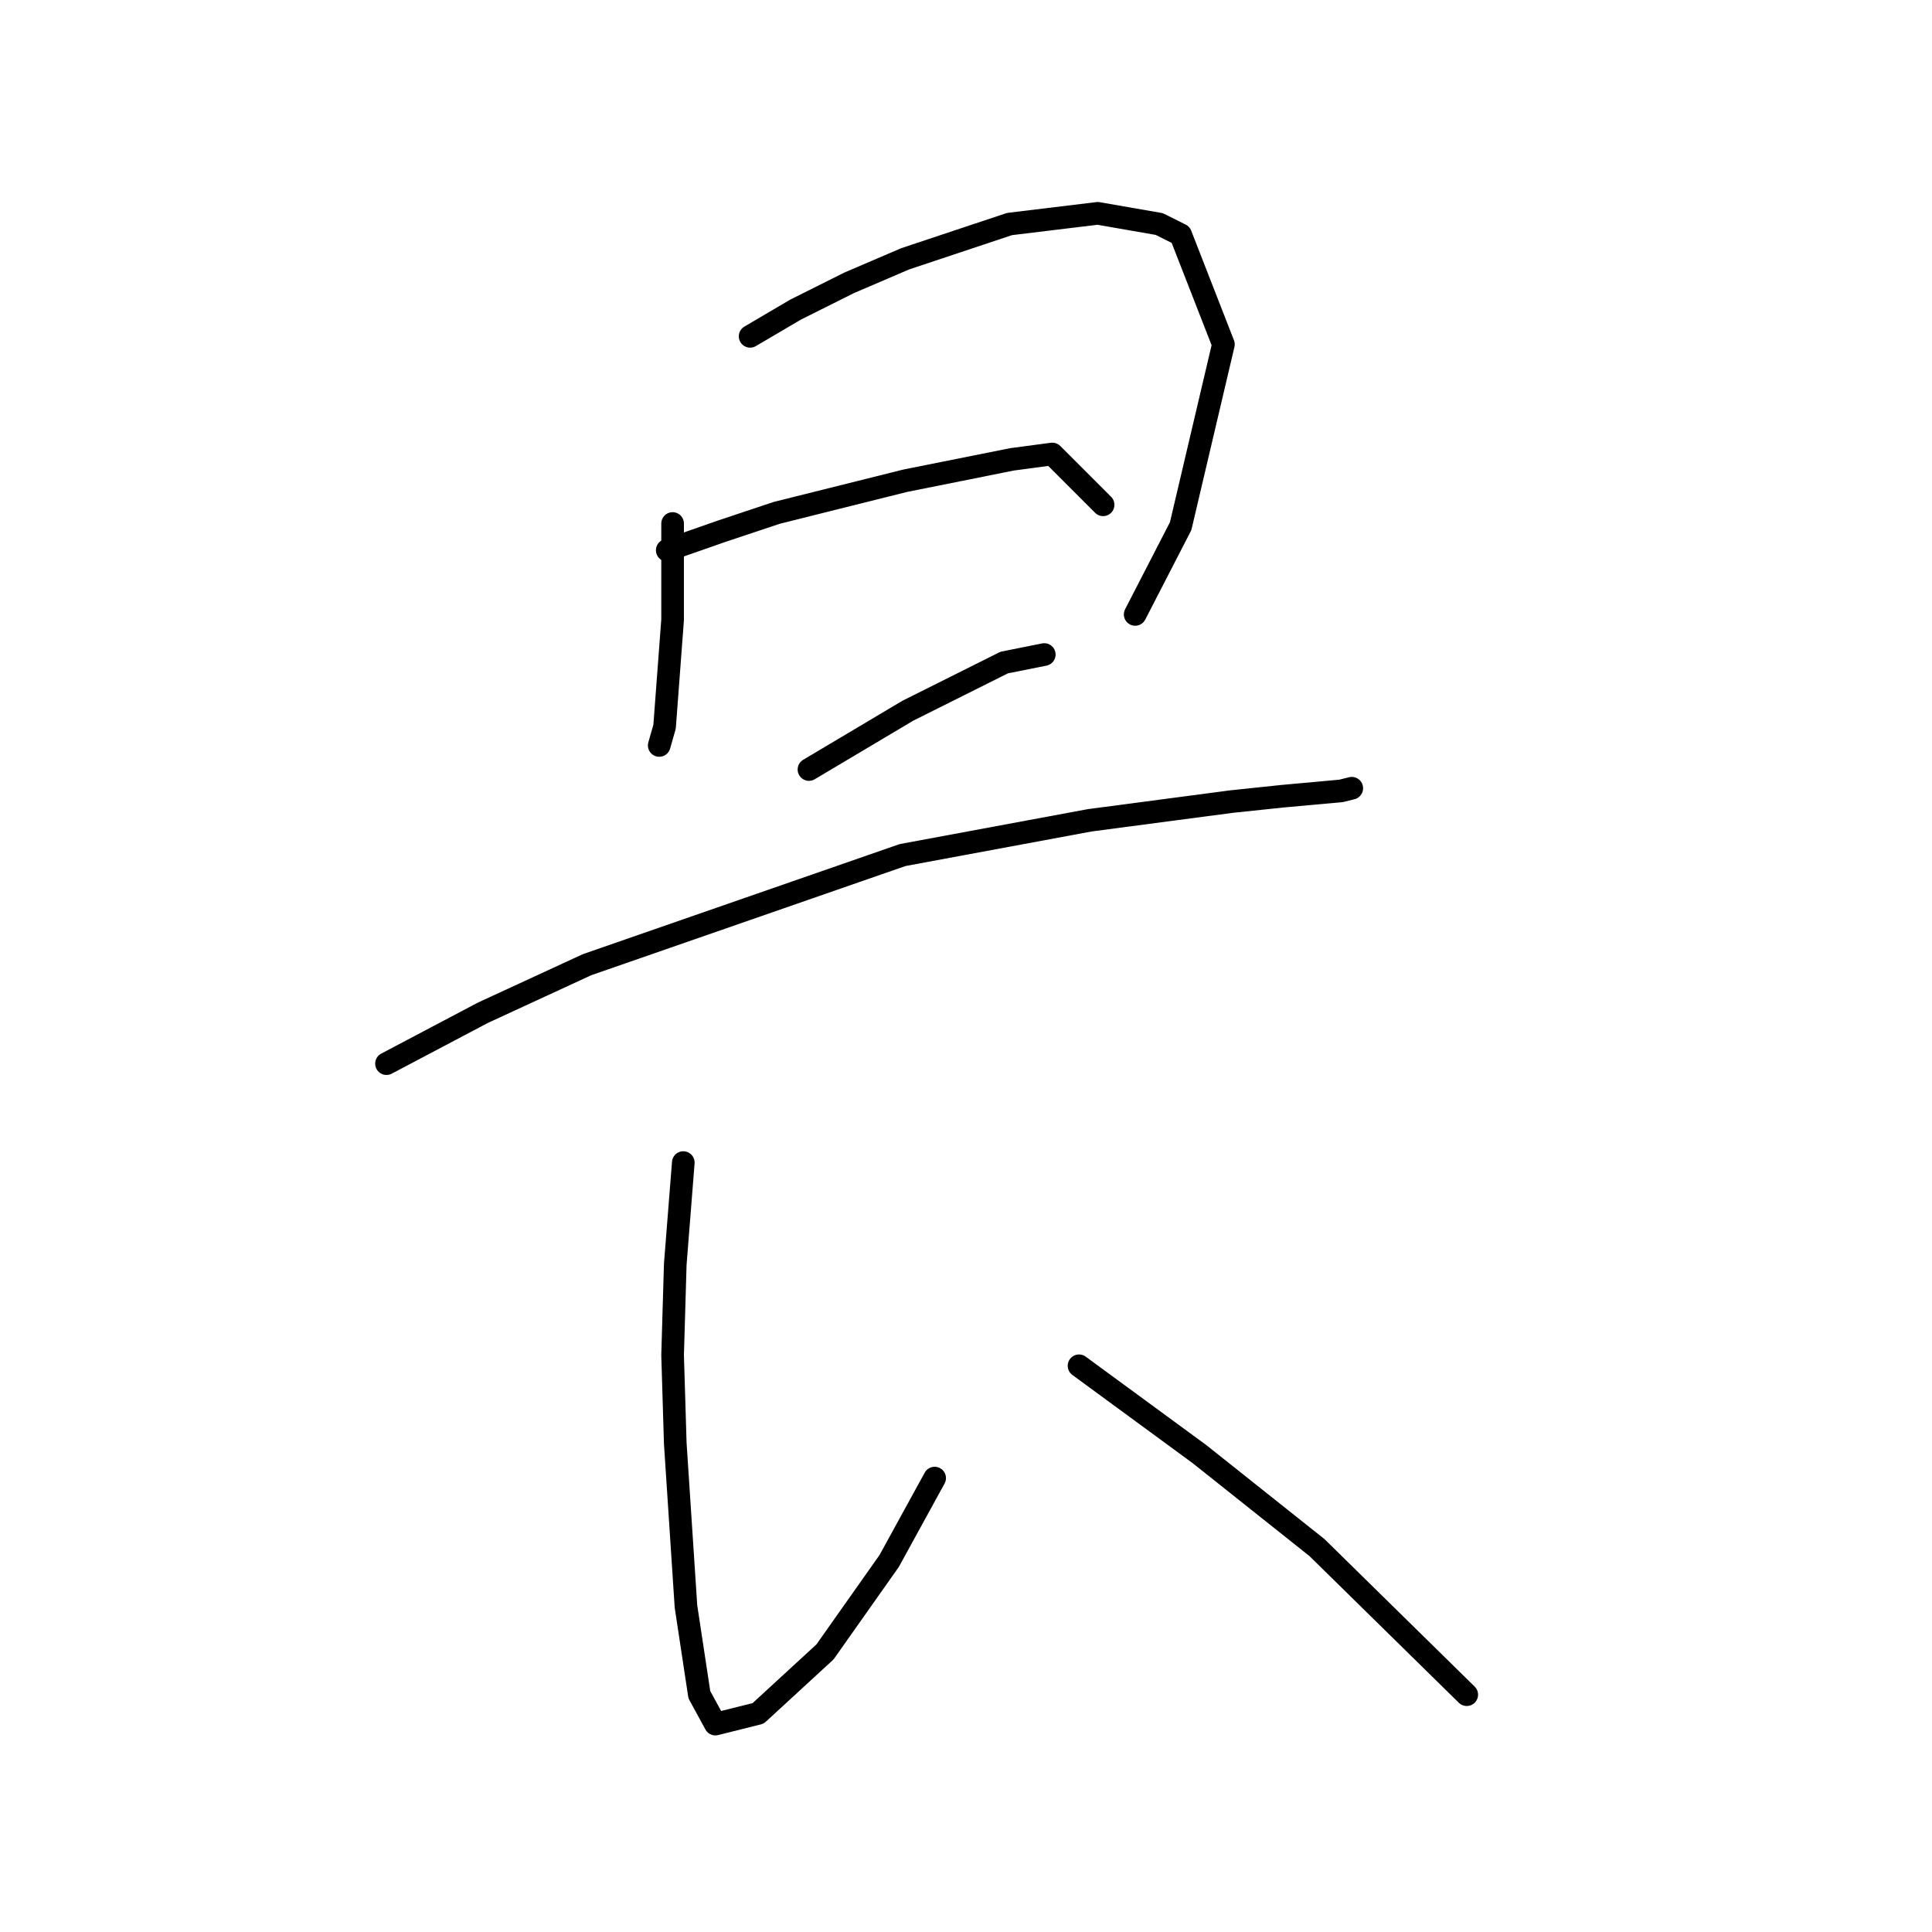 <?xml version="1.0" standalone="no"?>
    <svg width="256" height="256" xmlns="http://www.w3.org/2000/svg" version="1.1">
    <polyline stroke="black" stroke-width="3" stroke-linecap="round" fill="transparent" stroke-linejoin="round" points="89.123 69.368 89.123 76.099 89.123 82.123 88.06 96.295 87.351 98.775 87.351 98.775 " />
        <polyline stroke="black" stroke-width="3" stroke-linecap="round" fill="transparent" stroke-linejoin="round" points="99.397 44.566 105.421 41.023 112.507 37.48 119.947 34.291 133.765 29.686 145.457 28.268 153.606 29.686 156.441 31.103 162.109 45.629 156.441 69.722 150.417 81.414 150.417 81.414 " />
        <polyline stroke="black" stroke-width="3" stroke-linecap="round" fill="transparent" stroke-linejoin="round" points="88.414 72.911 95.5 70.431 102.941 67.95 119.947 63.699 134.119 60.864 139.434 60.156 146.166 66.888 146.166 66.888 " />
        <polyline stroke="black" stroke-width="3" stroke-linecap="round" fill="transparent" stroke-linejoin="round" points="107.192 101.964 120.301 94.169 133.056 87.792 138.371 86.729 138.371 86.729 " />
        <polyline stroke="black" stroke-width="3" stroke-linecap="round" fill="transparent" stroke-linejoin="round" points="51.212 140.937 63.967 134.205 77.785 127.828 119.593 113.301 144.394 108.695 163.172 106.215 169.904 105.507 177.699 104.798 179.116 104.444 179.116 104.444 " />
        <polyline stroke="black" stroke-width="3" stroke-linecap="round" fill="transparent" stroke-linejoin="round" points="90.54 154.047 89.477 167.51 89.123 179.556 89.477 191.249 90.894 212.861 92.666 224.553 94.792 228.451 100.46 227.033 109.318 218.884 117.821 206.838 123.845 195.855 123.845 195.855 " />
        <polyline stroke="black" stroke-width="3" stroke-linecap="round" fill="transparent" stroke-linejoin="round" points="142.977 180.974 158.921 192.666 174.51 205.066 194.351 224.553 194.351 224.553 " />
        </svg>